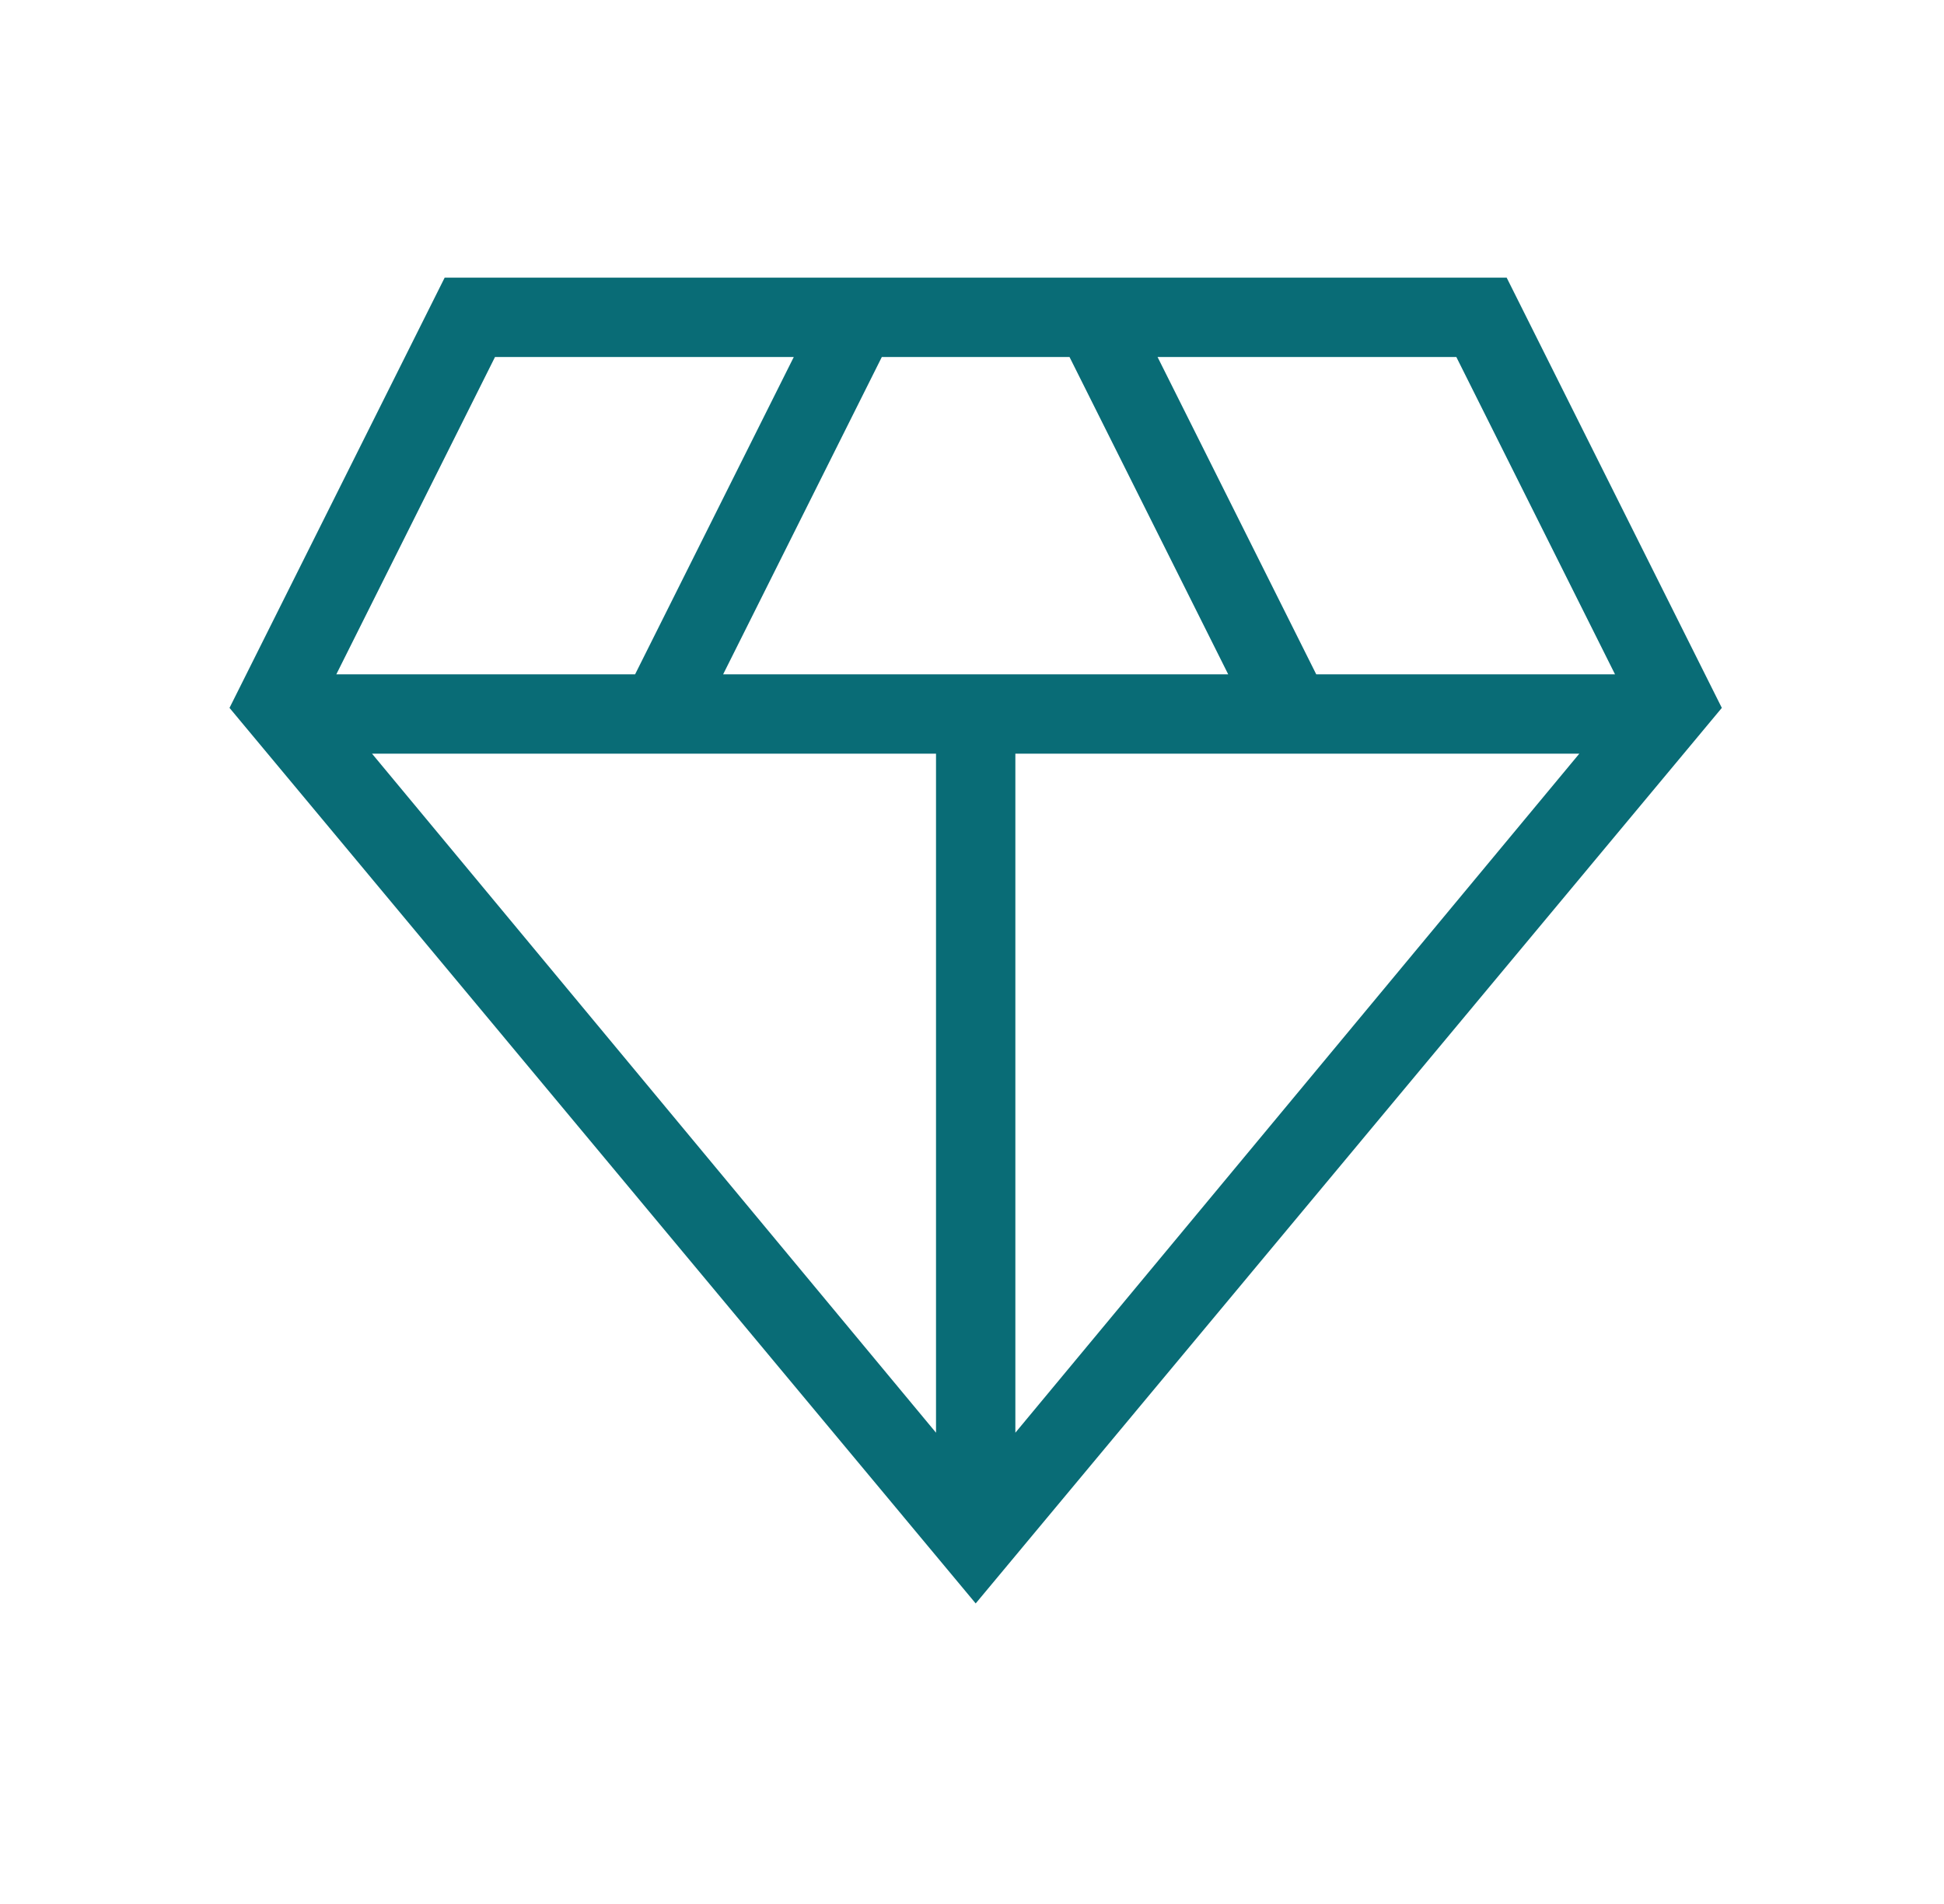 <svg width="49" height="48" viewBox="0 0 49 48" fill="none" xmlns="http://www.w3.org/2000/svg">
<path d="M24.593 40.423L5.785 17.846L11.208 7H37.977L43.4 17.846L24.593 40.423ZM18.227 17H30.958L26.958 9H22.227L18.227 17ZM23.593 36.119V19H9.377L23.593 36.119ZM25.593 36.119L39.808 19H25.593V36.119ZM33.177 17H40.708L36.708 9H29.177L33.177 17ZM8.477 17H16.008L20.008 9H12.477L8.477 17Z" fill="#096C76"/>
</svg>
